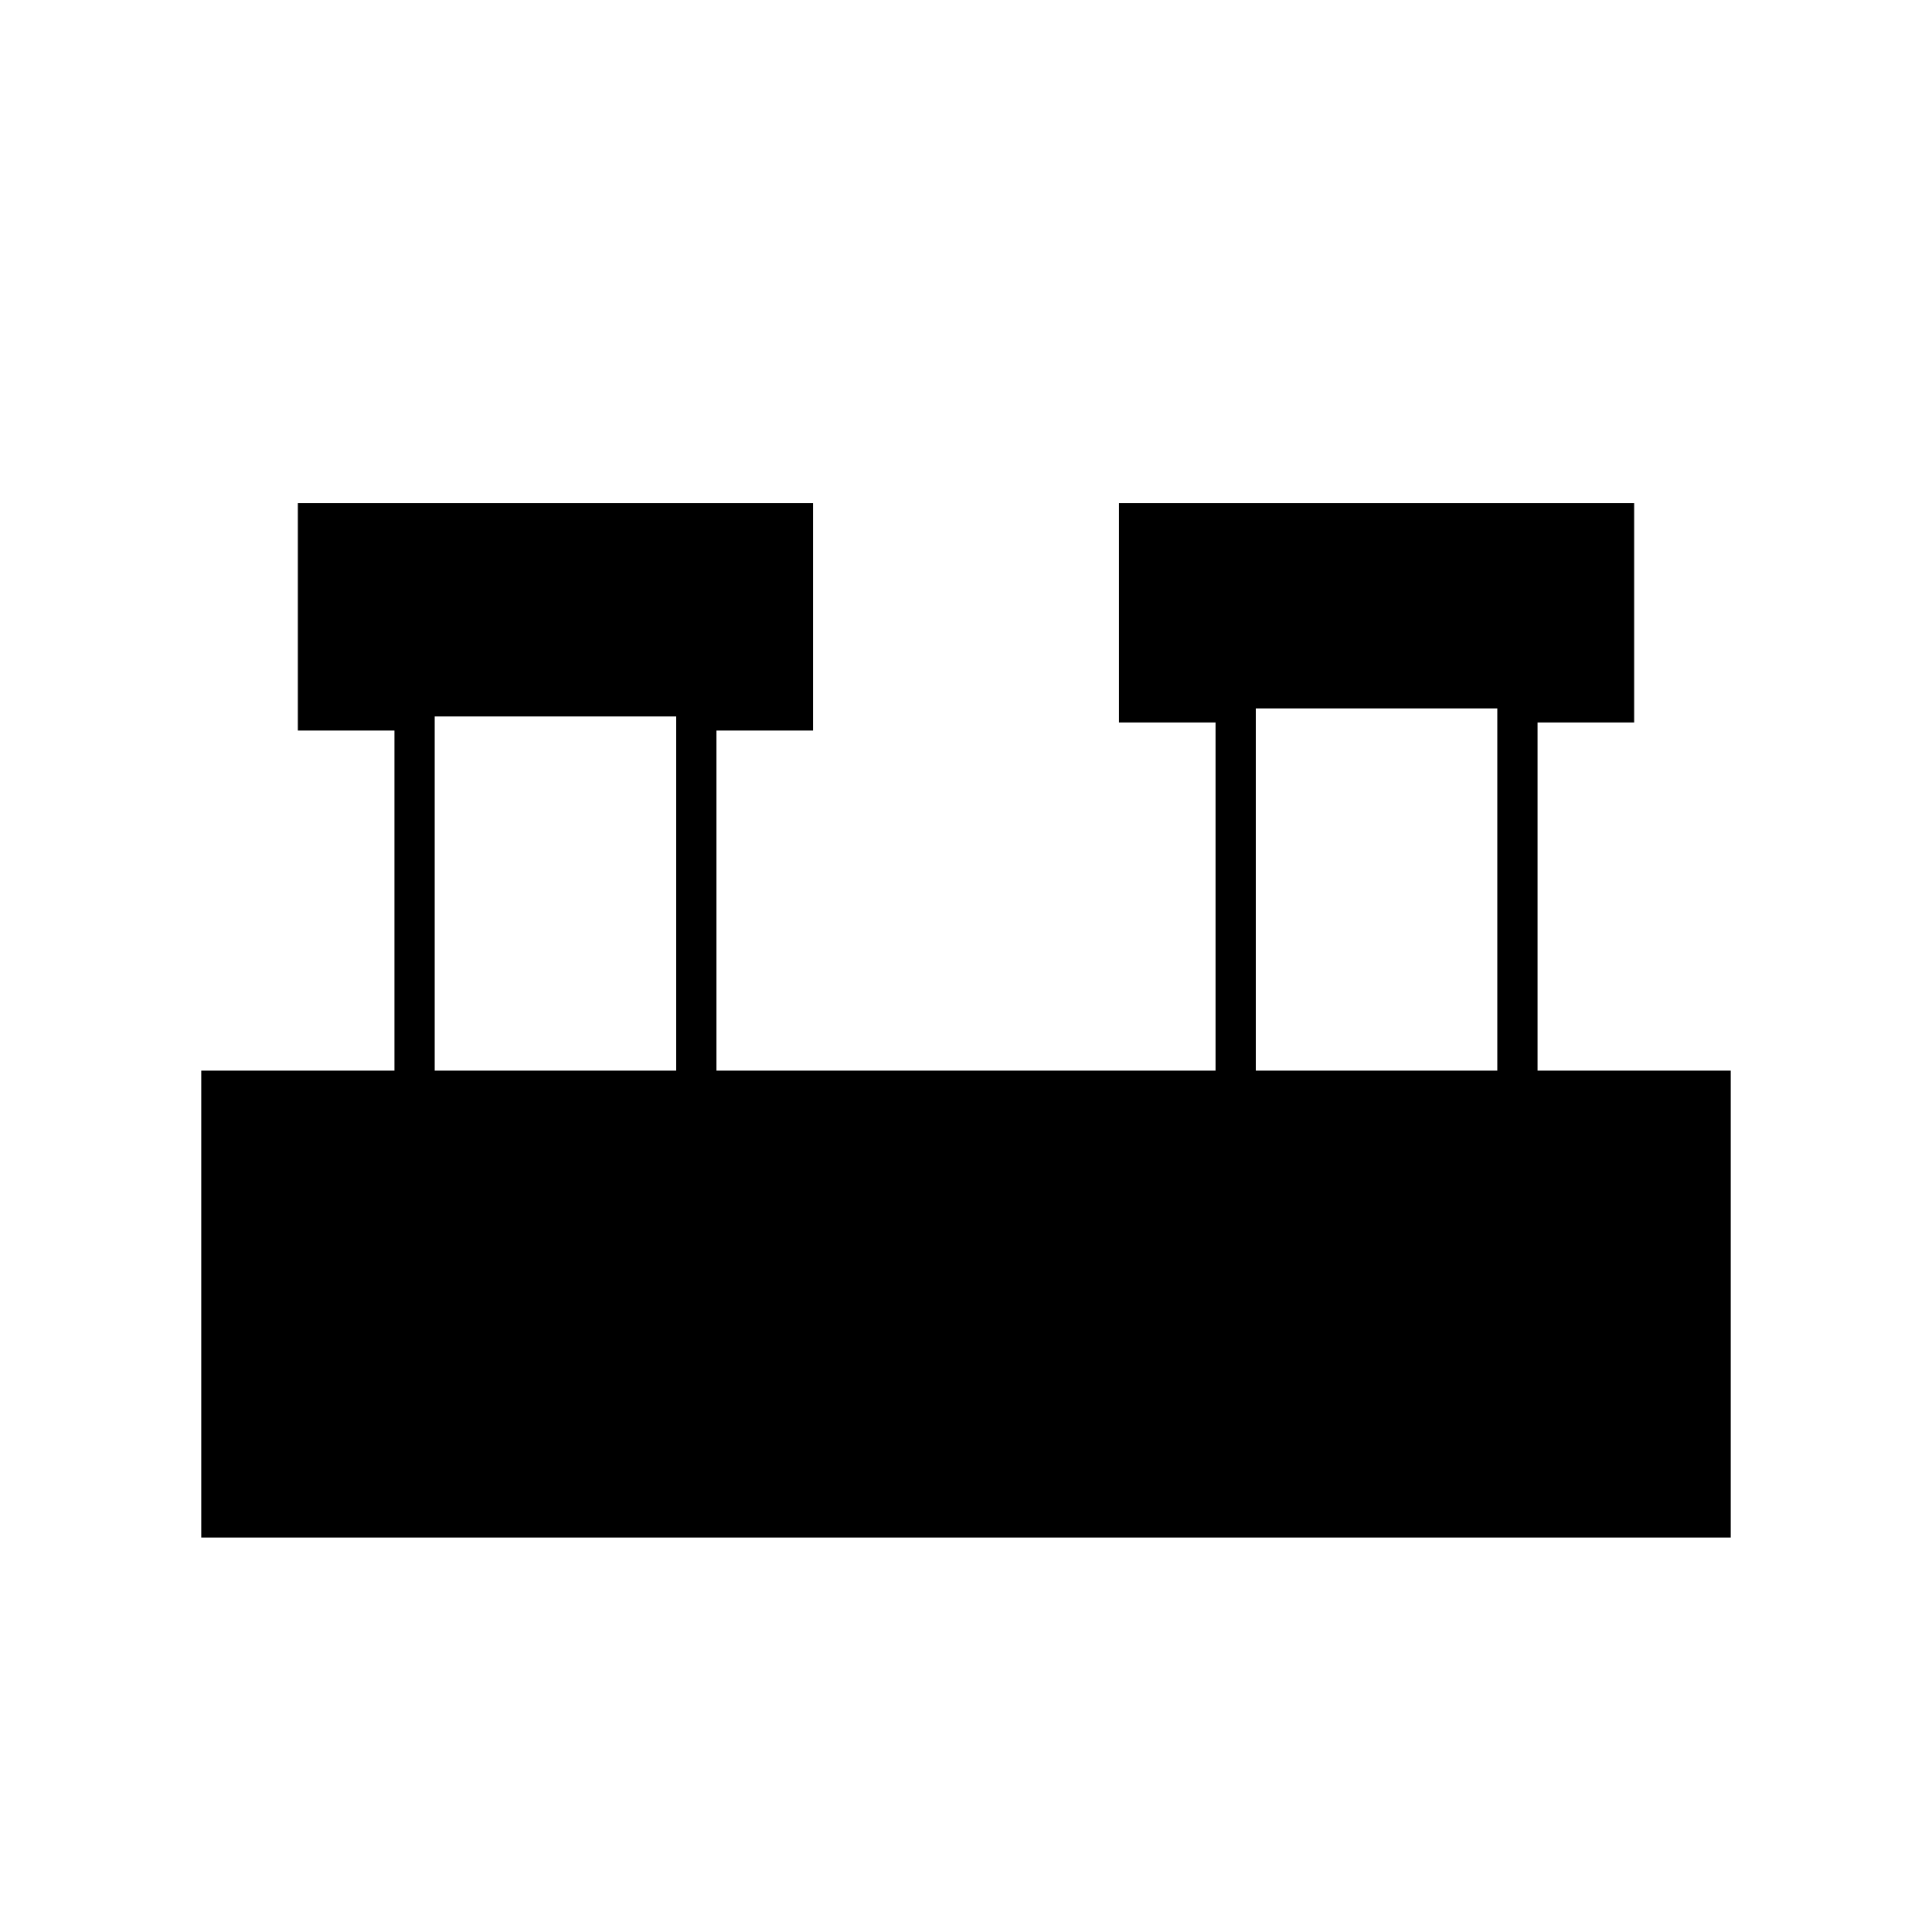 <svg xmlns="http://www.w3.org/2000/svg" height="20" viewBox="0 -960 960 960" width="20"><path d="M100-196v-232h96v-169h-48v-113h256v113h-48v169h248v-173h-48v-109h256v109h-48v173h96v232H100Zm524-232h120v-180H624v180Zm-408 0h120v-176H216v176Z"/></svg>
